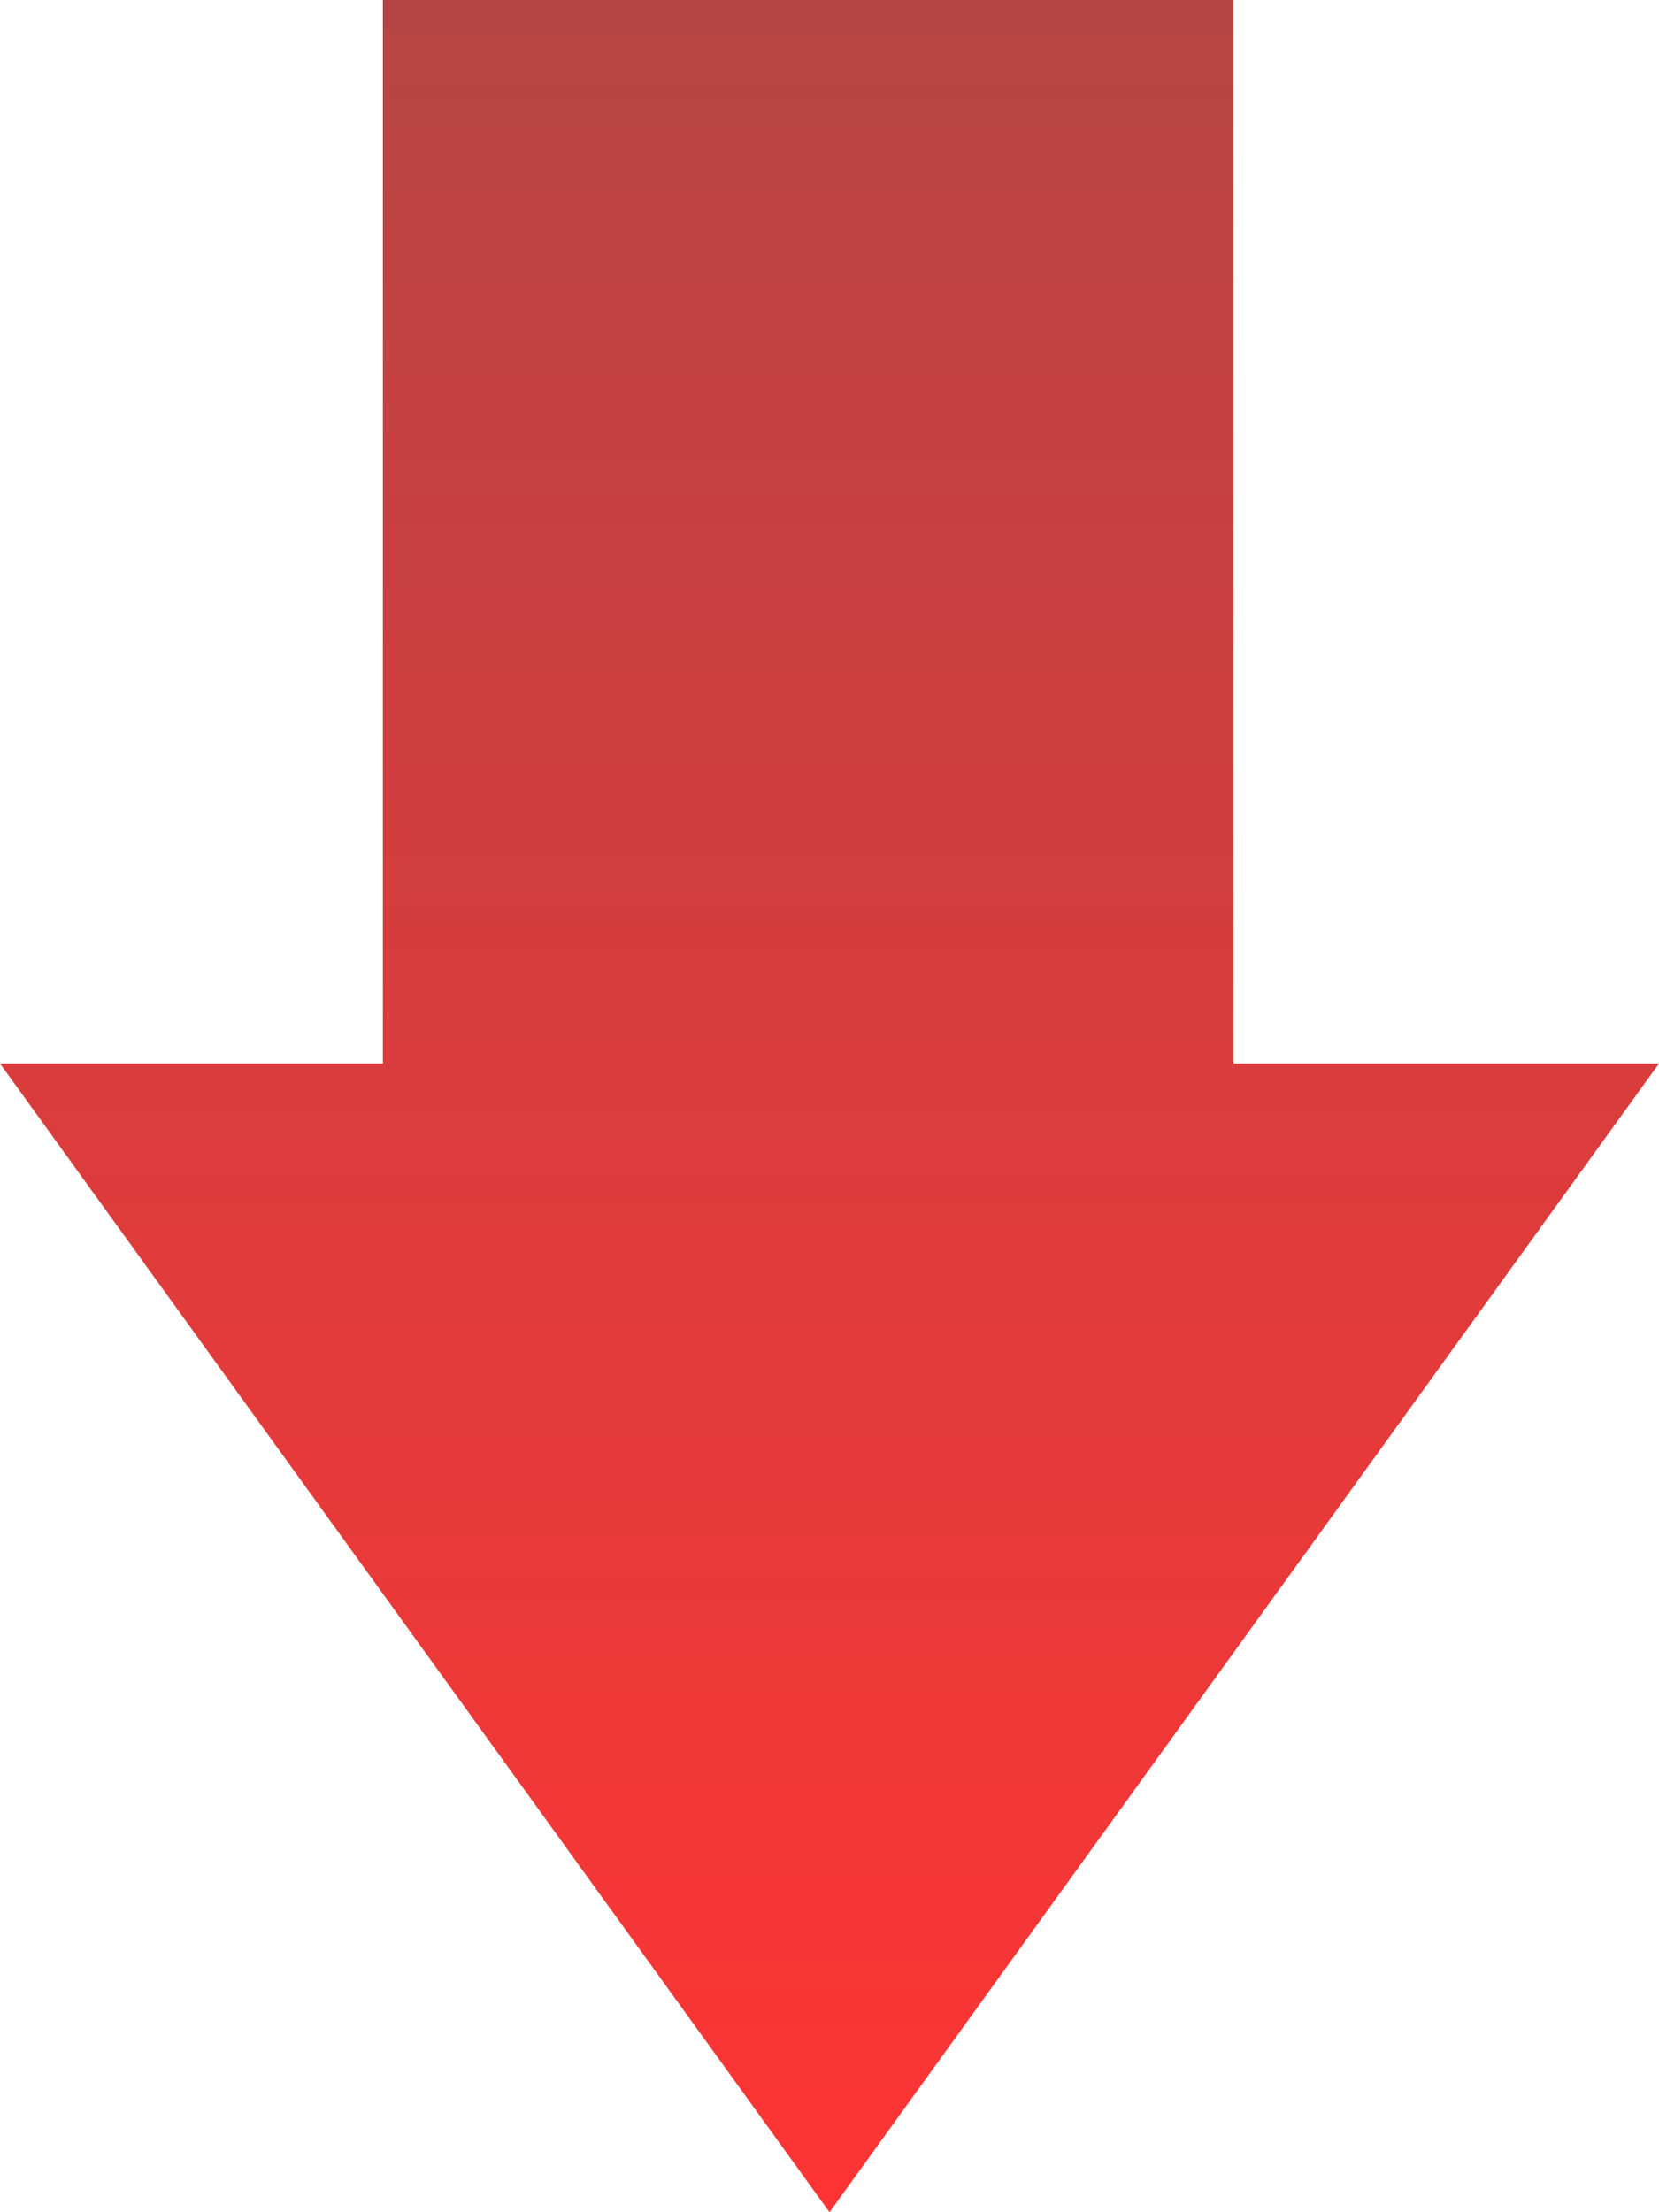<svg xmlns="http://www.w3.org/2000/svg" xmlns:xlink="http://www.w3.org/1999/xlink" width="39" height="52" viewBox="0 0 39 52"><defs><linearGradient id="a" x1="0.5" x2="0.5" y2="1" gradientUnits="objectBoundingBox"><stop offset="0" stop-color="#b74444"/><stop offset="1" stop-color="#fe3434"/></linearGradient></defs><path d="M0-307H9v-25H29v25H39L19.5-280Z" transform="translate(0 332)" fill="url(#a)"/></svg>
